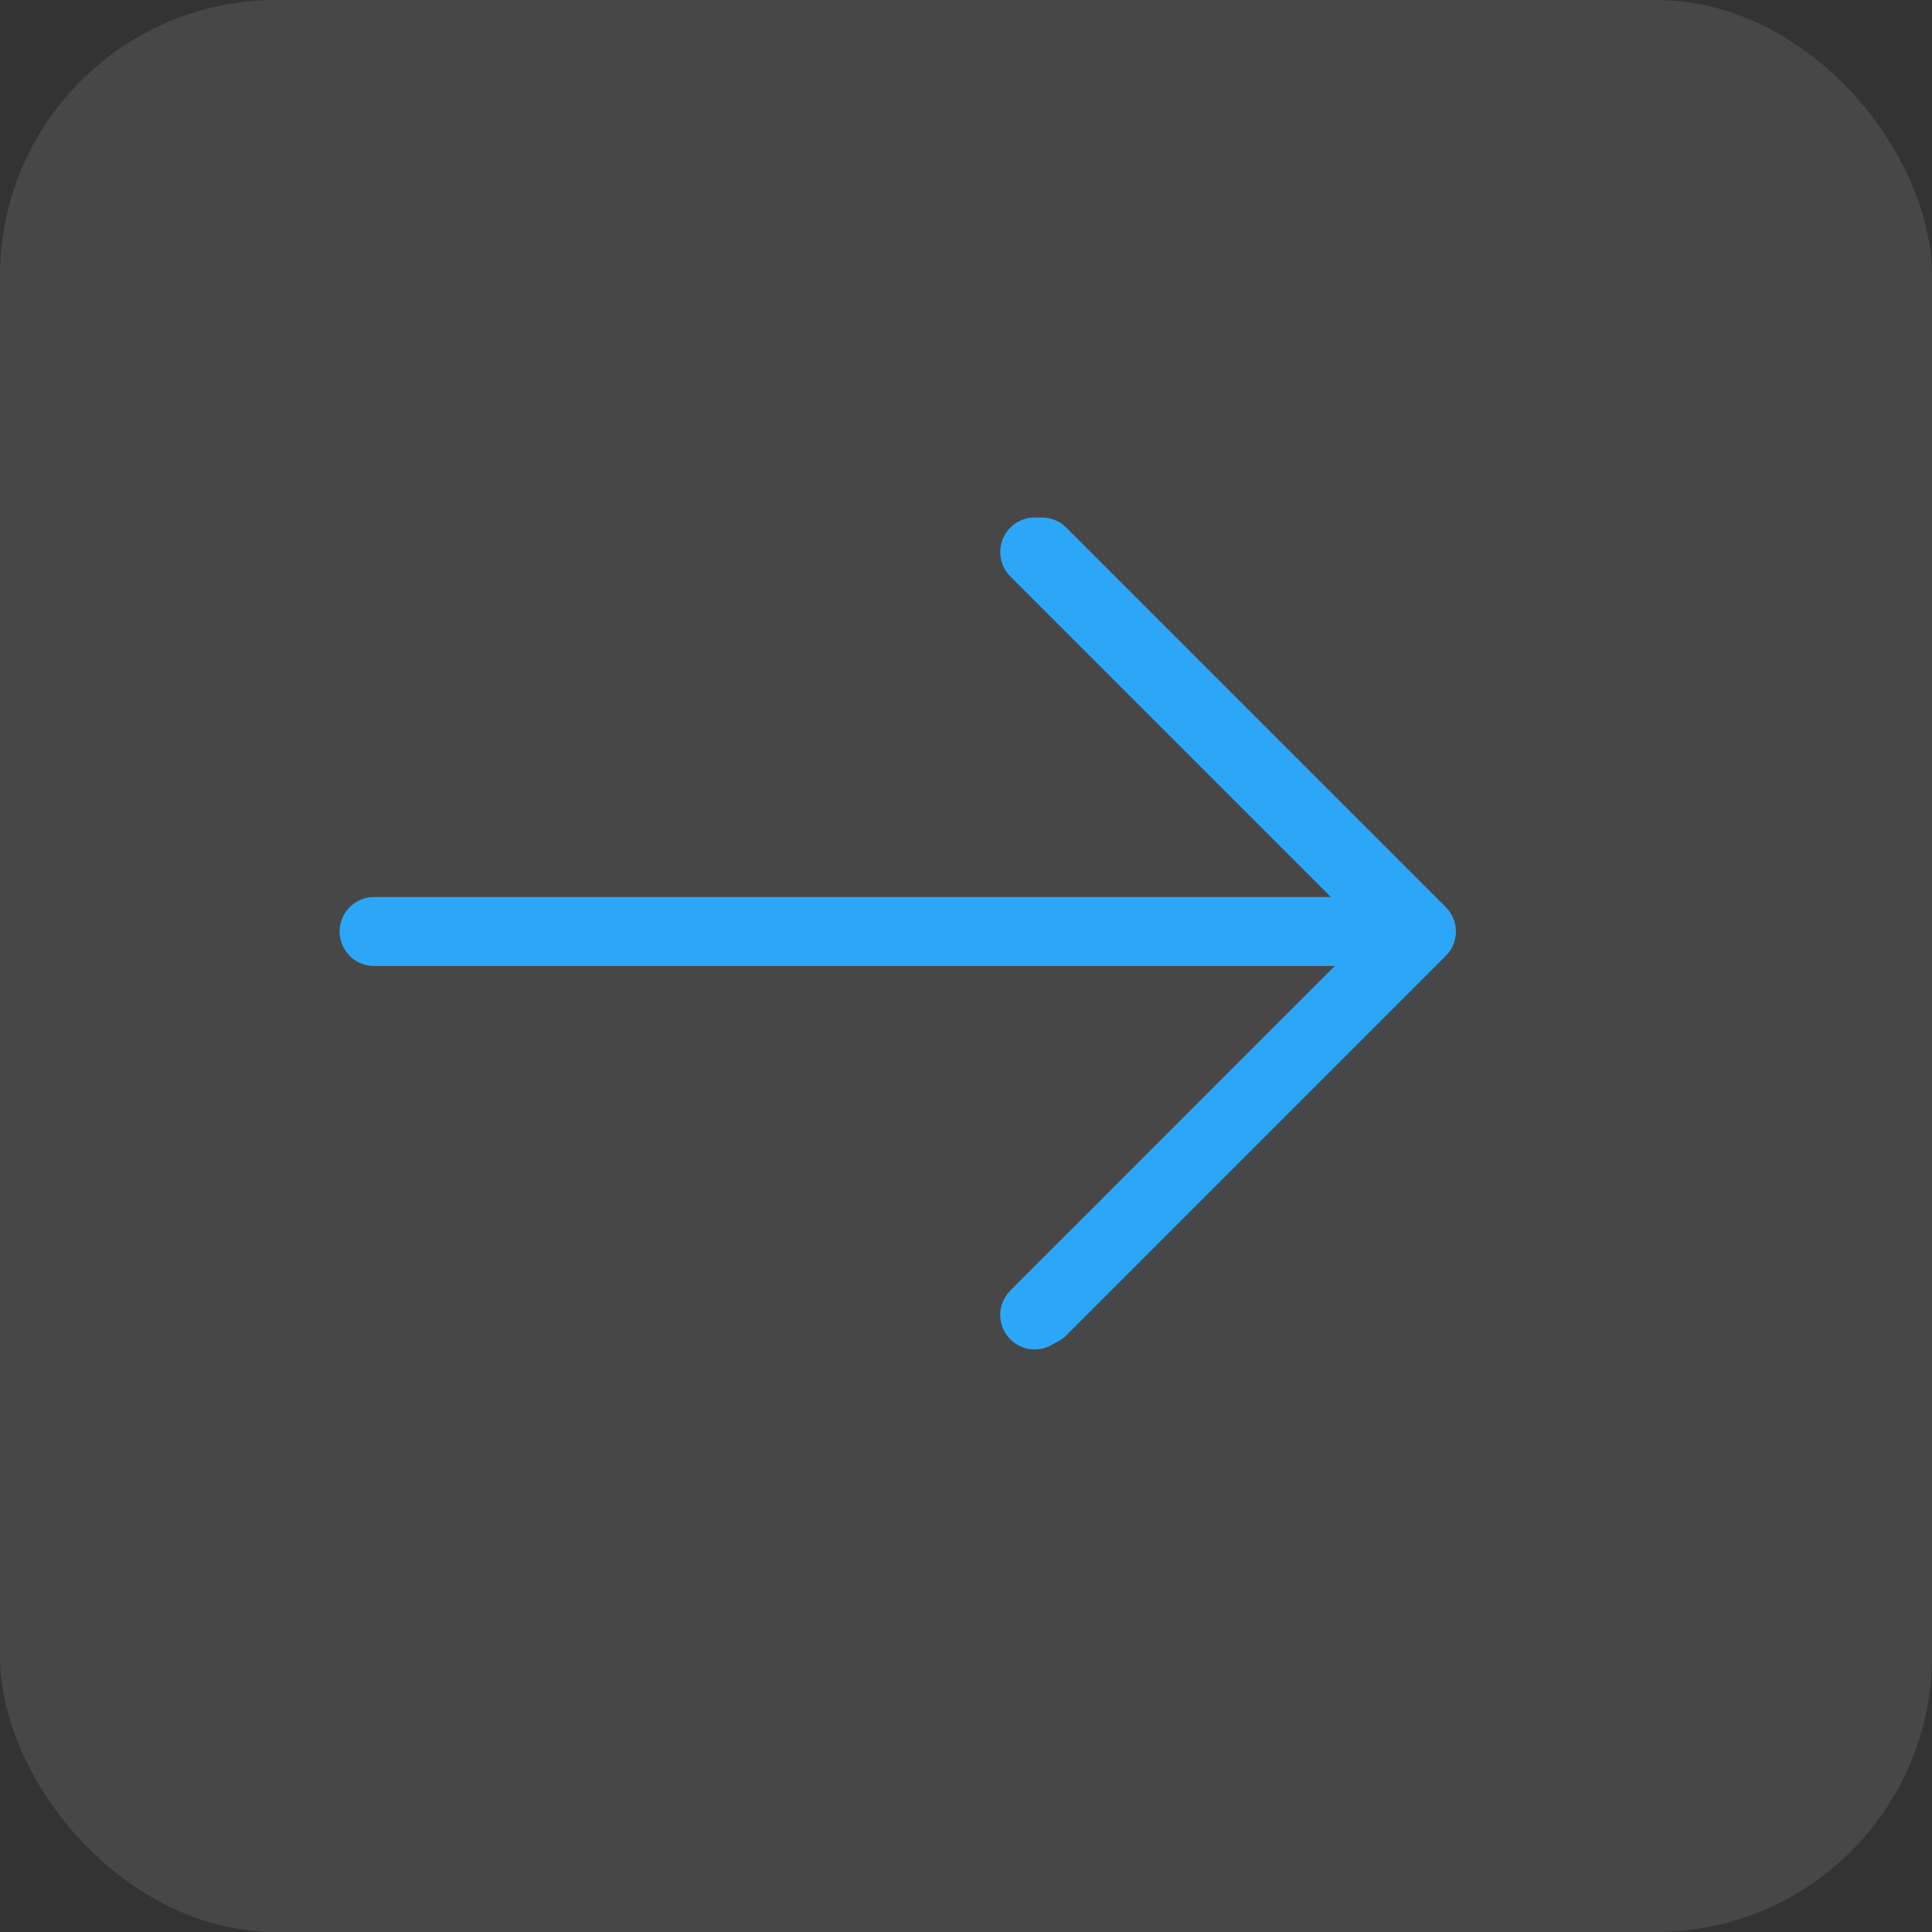 <?xml version="1.0" encoding="UTF-8"?>
<svg width="28px" height="28px" viewBox="0 0 28 28" version="1.1" xmlns="http://www.w3.org/2000/svg" xmlns:xlink="http://www.w3.org/1999/xlink">
    <rect x="0" y="0" width="28" height="28" fill="#333333" stroke="none"/>
    <!-- Generator: Sketch 46.2 (44496) - http://www.bohemiancoding.com/sketch -->
    <title>login_press</title>
    <desc>Created with Sketch.</desc>
    <defs></defs>
    <g id="Page-1" stroke="none" stroke-width="1" fill="none" fill-rule="evenodd">
        <g id="锁屏" transform="translate(-1165, -688)">
            <g id="login_press" transform="translate(1165, 688)">
                <rect id="Rectangle-2" fill-opacity="0.1" fill="#FFFFFF" x="0" y="0" width="28" height="28" rx="4"></rect>
                <g id="登陆" transform="translate(5, 8)" stroke-linecap="round" stroke="#2CA7F8" stroke-linejoin="round">
                    <polyline id="Stroke-1" points="9.996 0 15.524 5.528 9.996 11.057"></polyline>
                    <polyline id="Stroke-1" points="10.1 0 15.6 5.5 10.1 11"></polyline>
                    <path d="M14.887,5.5 L0.422,5.5" id="Stroke-2"></path>
                </g>
            </g>
        </g>
    </g>
</svg>